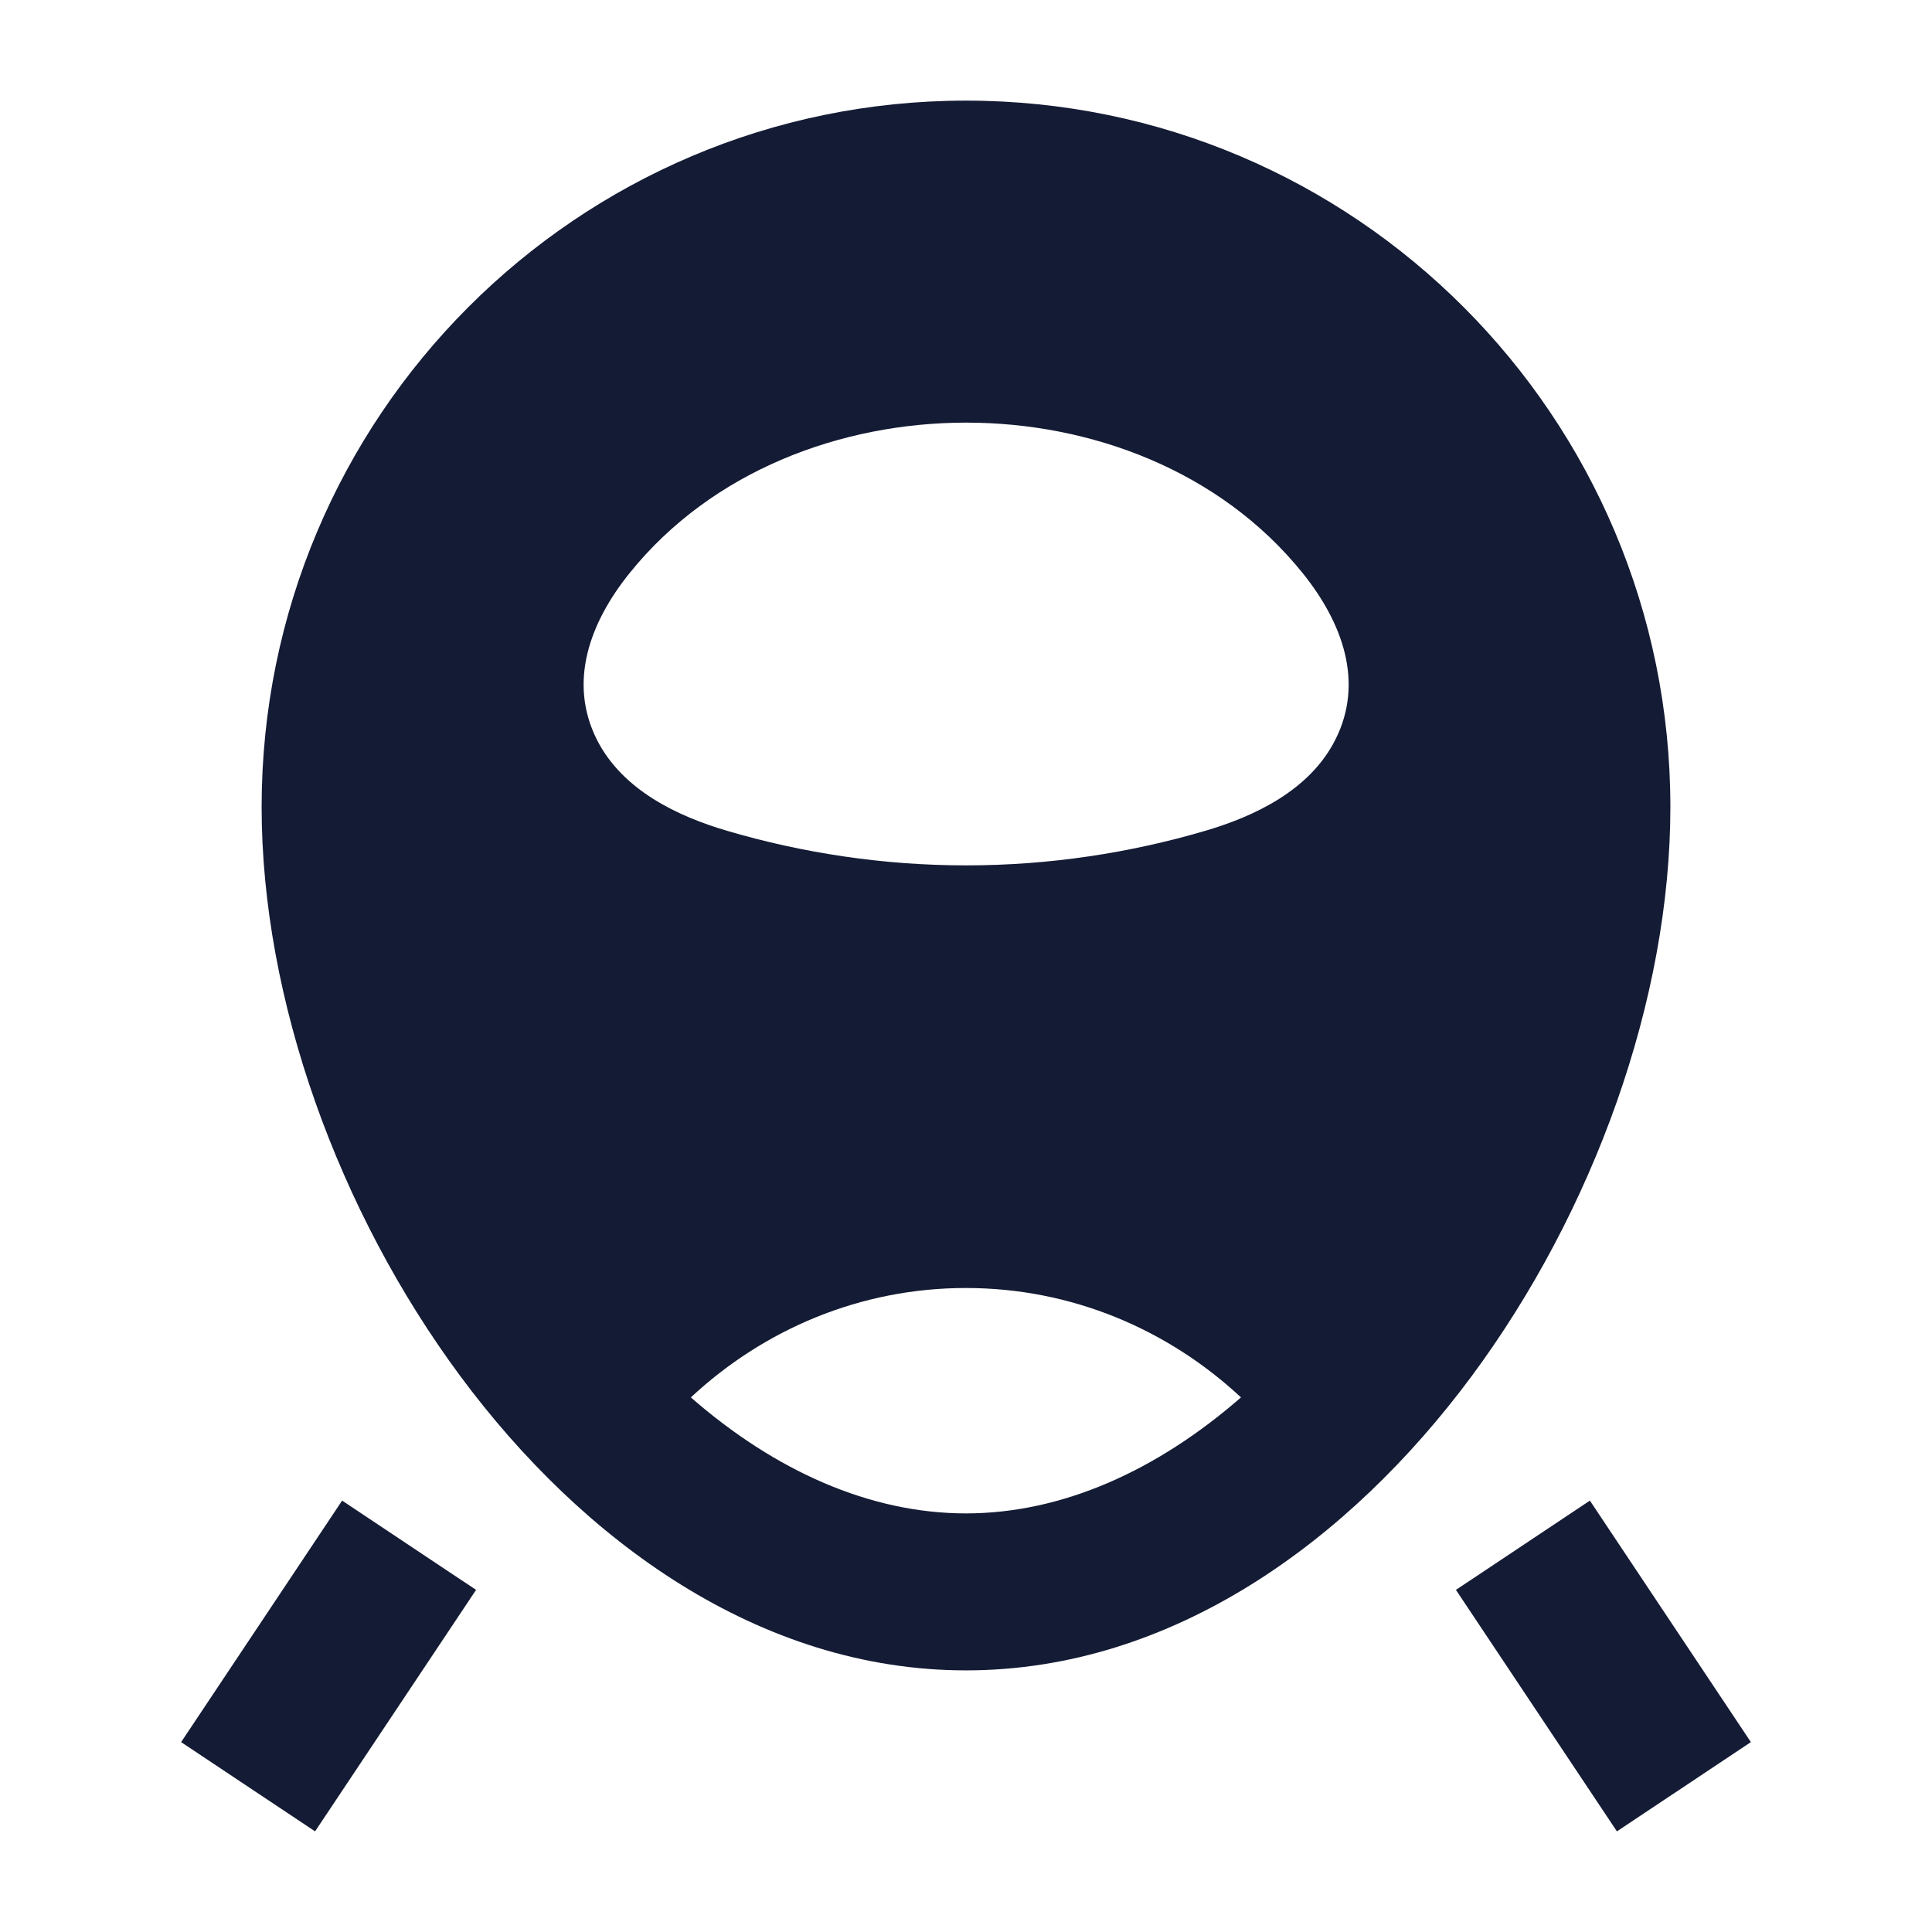 <svg width="24" height="24" viewBox="0 0 24 24" fill="none" xmlns="http://www.w3.org/2000/svg">
<path fill-rule="evenodd" clip-rule="evenodd" d="M3.25 10.025C3.25 5.179 7.167 1.25 12 1.25C16.832 1.25 20.75 5.179 20.75 10.025C20.75 12.415 19.795 15.053 18.28 17.097C16.772 19.131 14.572 20.75 12 20.75C9.428 20.75 7.228 19.131 5.72 17.097C4.205 15.053 3.25 12.415 3.25 10.025ZM15.416 17.359C14.509 16.514 13.312 16 11.999 16C10.686 16 9.489 16.514 8.582 17.359C9.627 18.271 10.805 18.8 11.999 18.8C13.193 18.8 14.37 18.271 15.416 17.359ZM16.181 7.118C15.157 5.846 13.55 5.25 12.002 5.25C10.454 5.25 8.846 5.846 7.822 7.118C7.331 7.727 7.052 8.471 7.416 9.191C7.733 9.816 8.417 10.141 9.04 10.323C9.963 10.594 10.961 10.75 12.002 10.75C13.043 10.75 14.04 10.594 14.964 10.323C15.587 10.141 16.271 9.816 16.587 9.191C16.952 8.471 16.672 7.727 16.181 7.118Z" fill="#141B34"/>
<path fill-rule="evenodd" clip-rule="evenodd" d="M2.25 21.641L4.25 18.641L5.914 19.75L3.914 22.75L2.25 21.641ZM20.086 22.75L18.086 19.75L19.75 18.641L21.75 21.641L20.086 22.75Z" fill="#141B34"/>
</svg>
